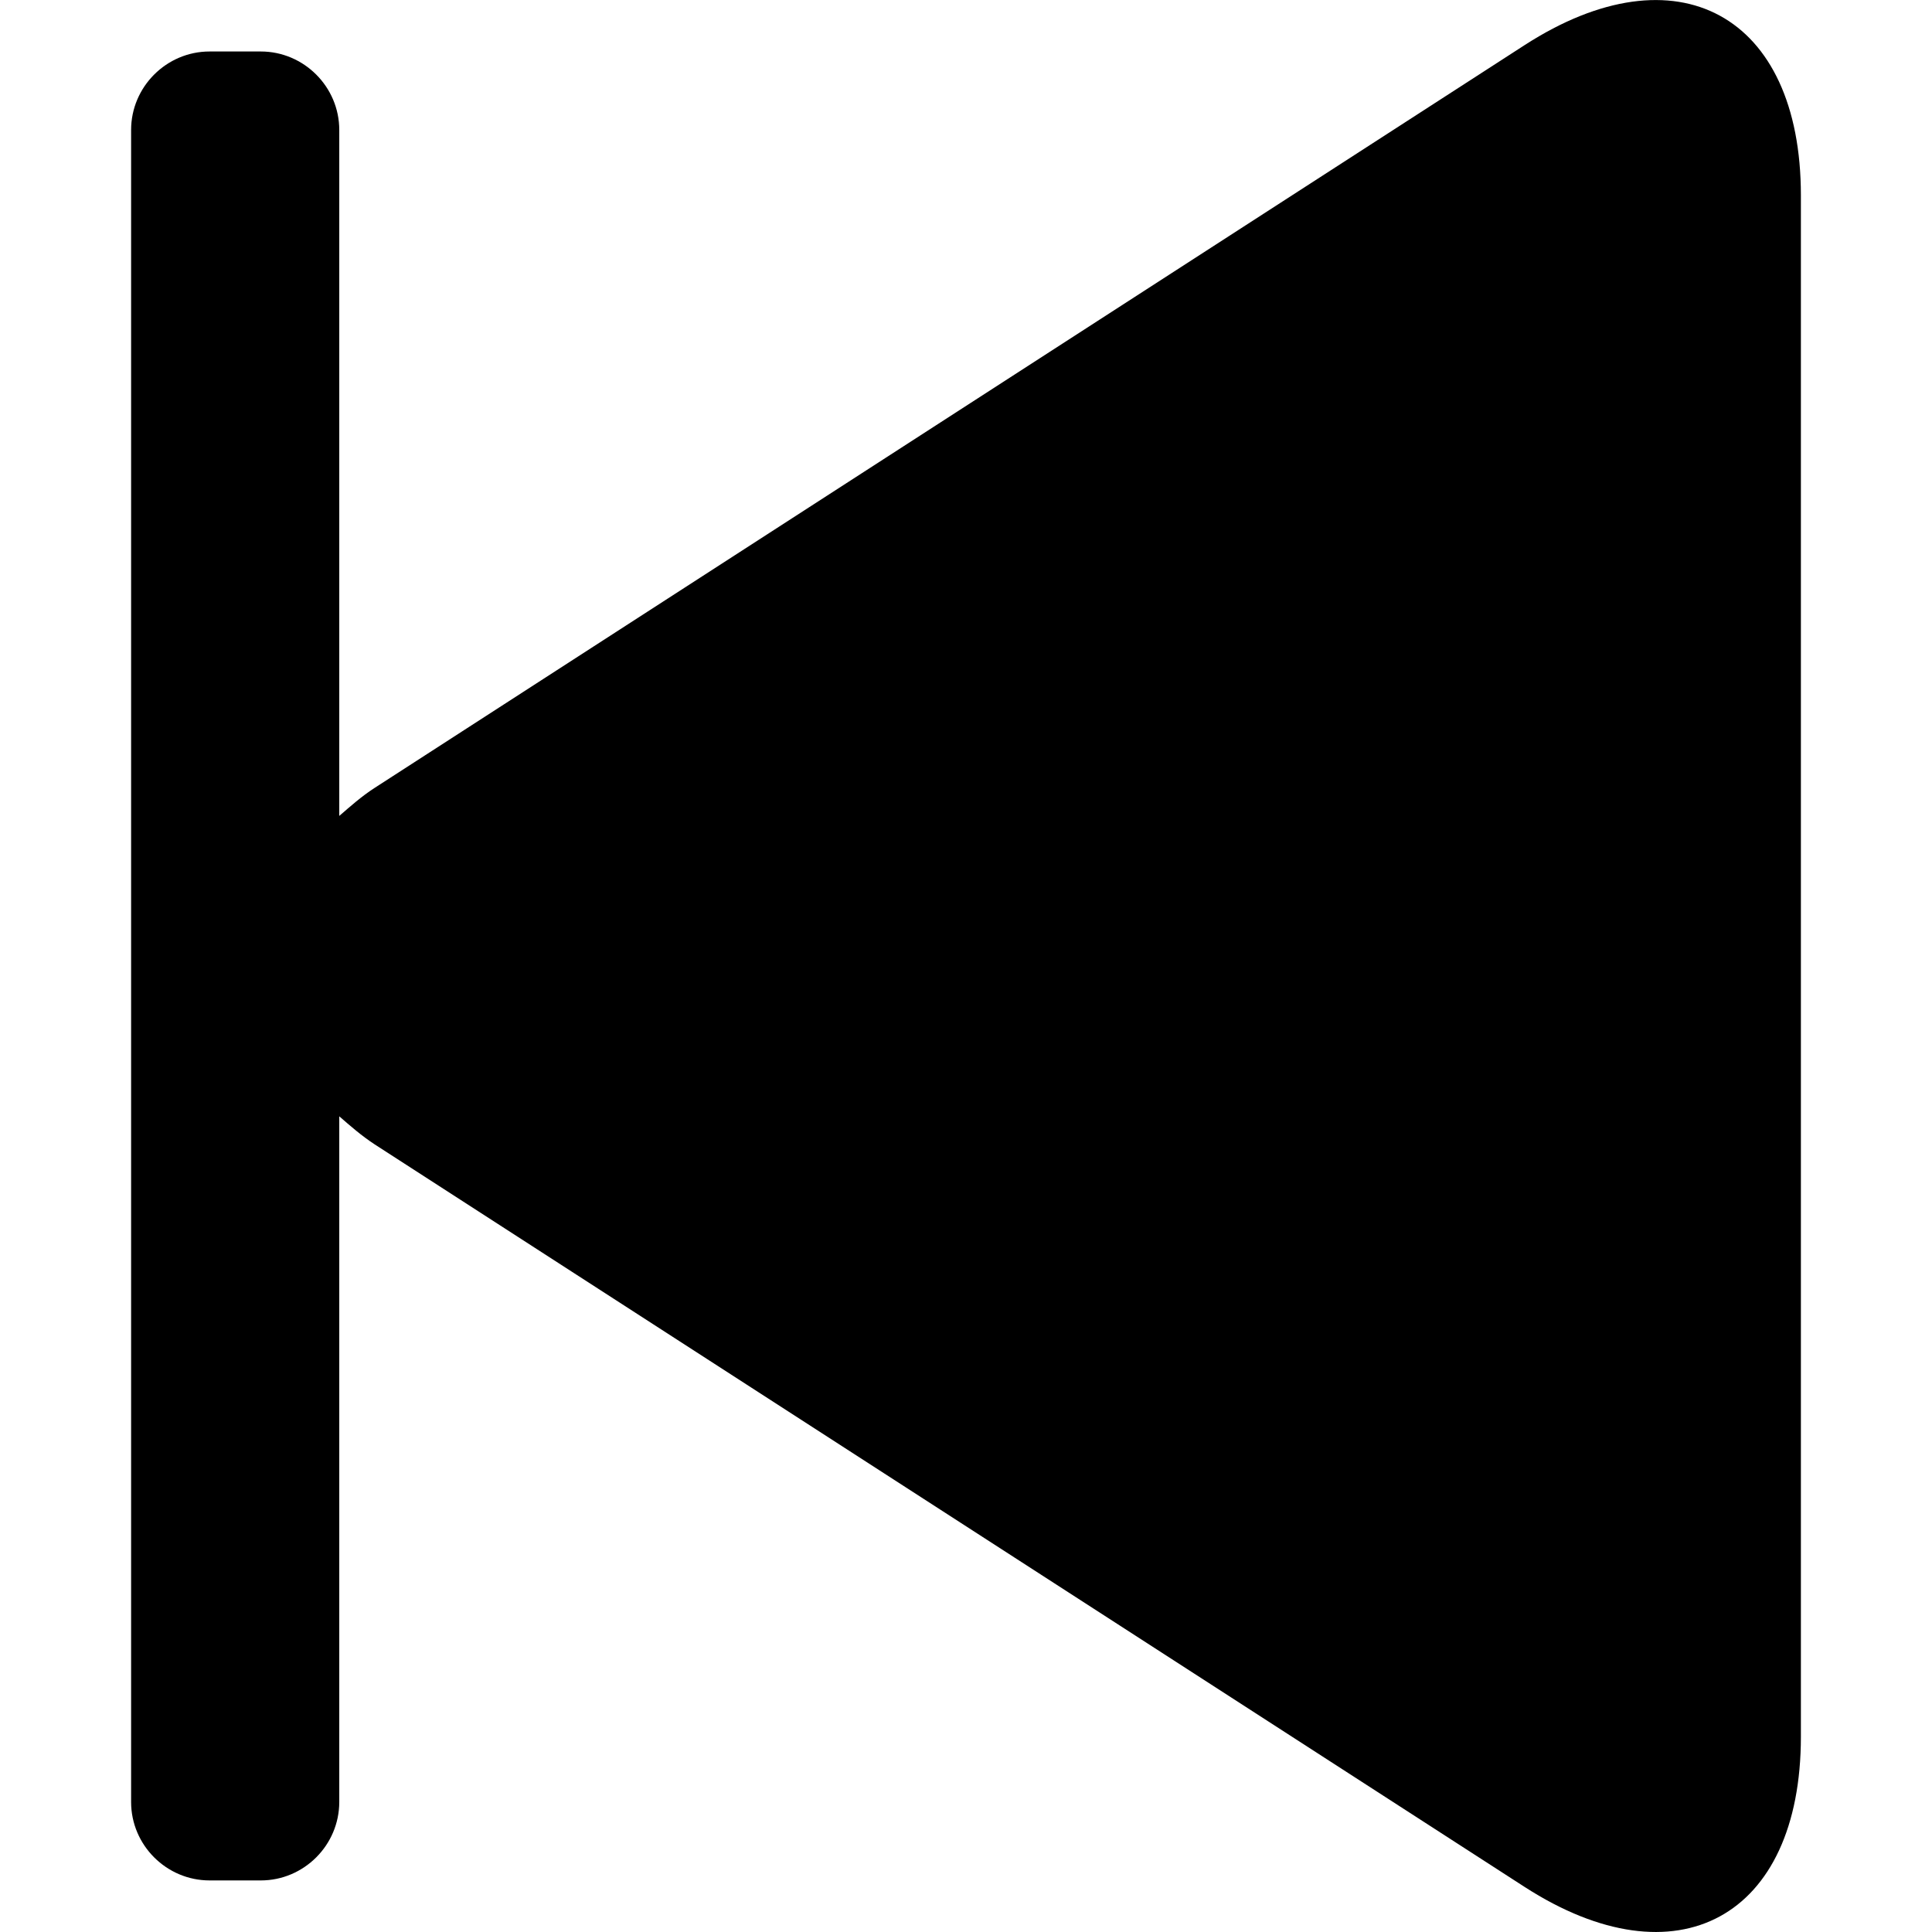 <?xml version="1.0" standalone="no"?>
<!DOCTYPE svg PUBLIC "-//W3C//DTD SVG 1.1//EN" "http://www.w3.org/Graphics/SVG/1.1/DTD/svg11.dtd"><svg t="1697183877564"
    class="icon" viewBox="0 0 1024 1024" version="1.1" xmlns="http://www.w3.org/2000/svg"
    xmlns:xlink="http://www.w3.org/1999/xlink" width="16" height="16">
    <path
        d="M111.08 996.666l27.148 0c22.854 0 41.591-18.702 41.591-41.591l0-363.392c5.891 5.11 11.64 10.185 18.773 14.869l609.533 393.592c80.557 51.954 146.386 16.218 146.386-79.705l0-816.887c0-95.816-65.829-131.659-146.386-79.669l-609.533 393.698c-7.133 4.613-12.882 9.795-18.773 14.869l0-363.569c0-22.854-18.737-41.591-41.591-41.591l-27.148 0c-22.854 0-41.591 18.737-41.591 41.591L69.489 955.111C69.489 977.964 88.226 996.666 111.08 996.666z">
    </path>
</svg>